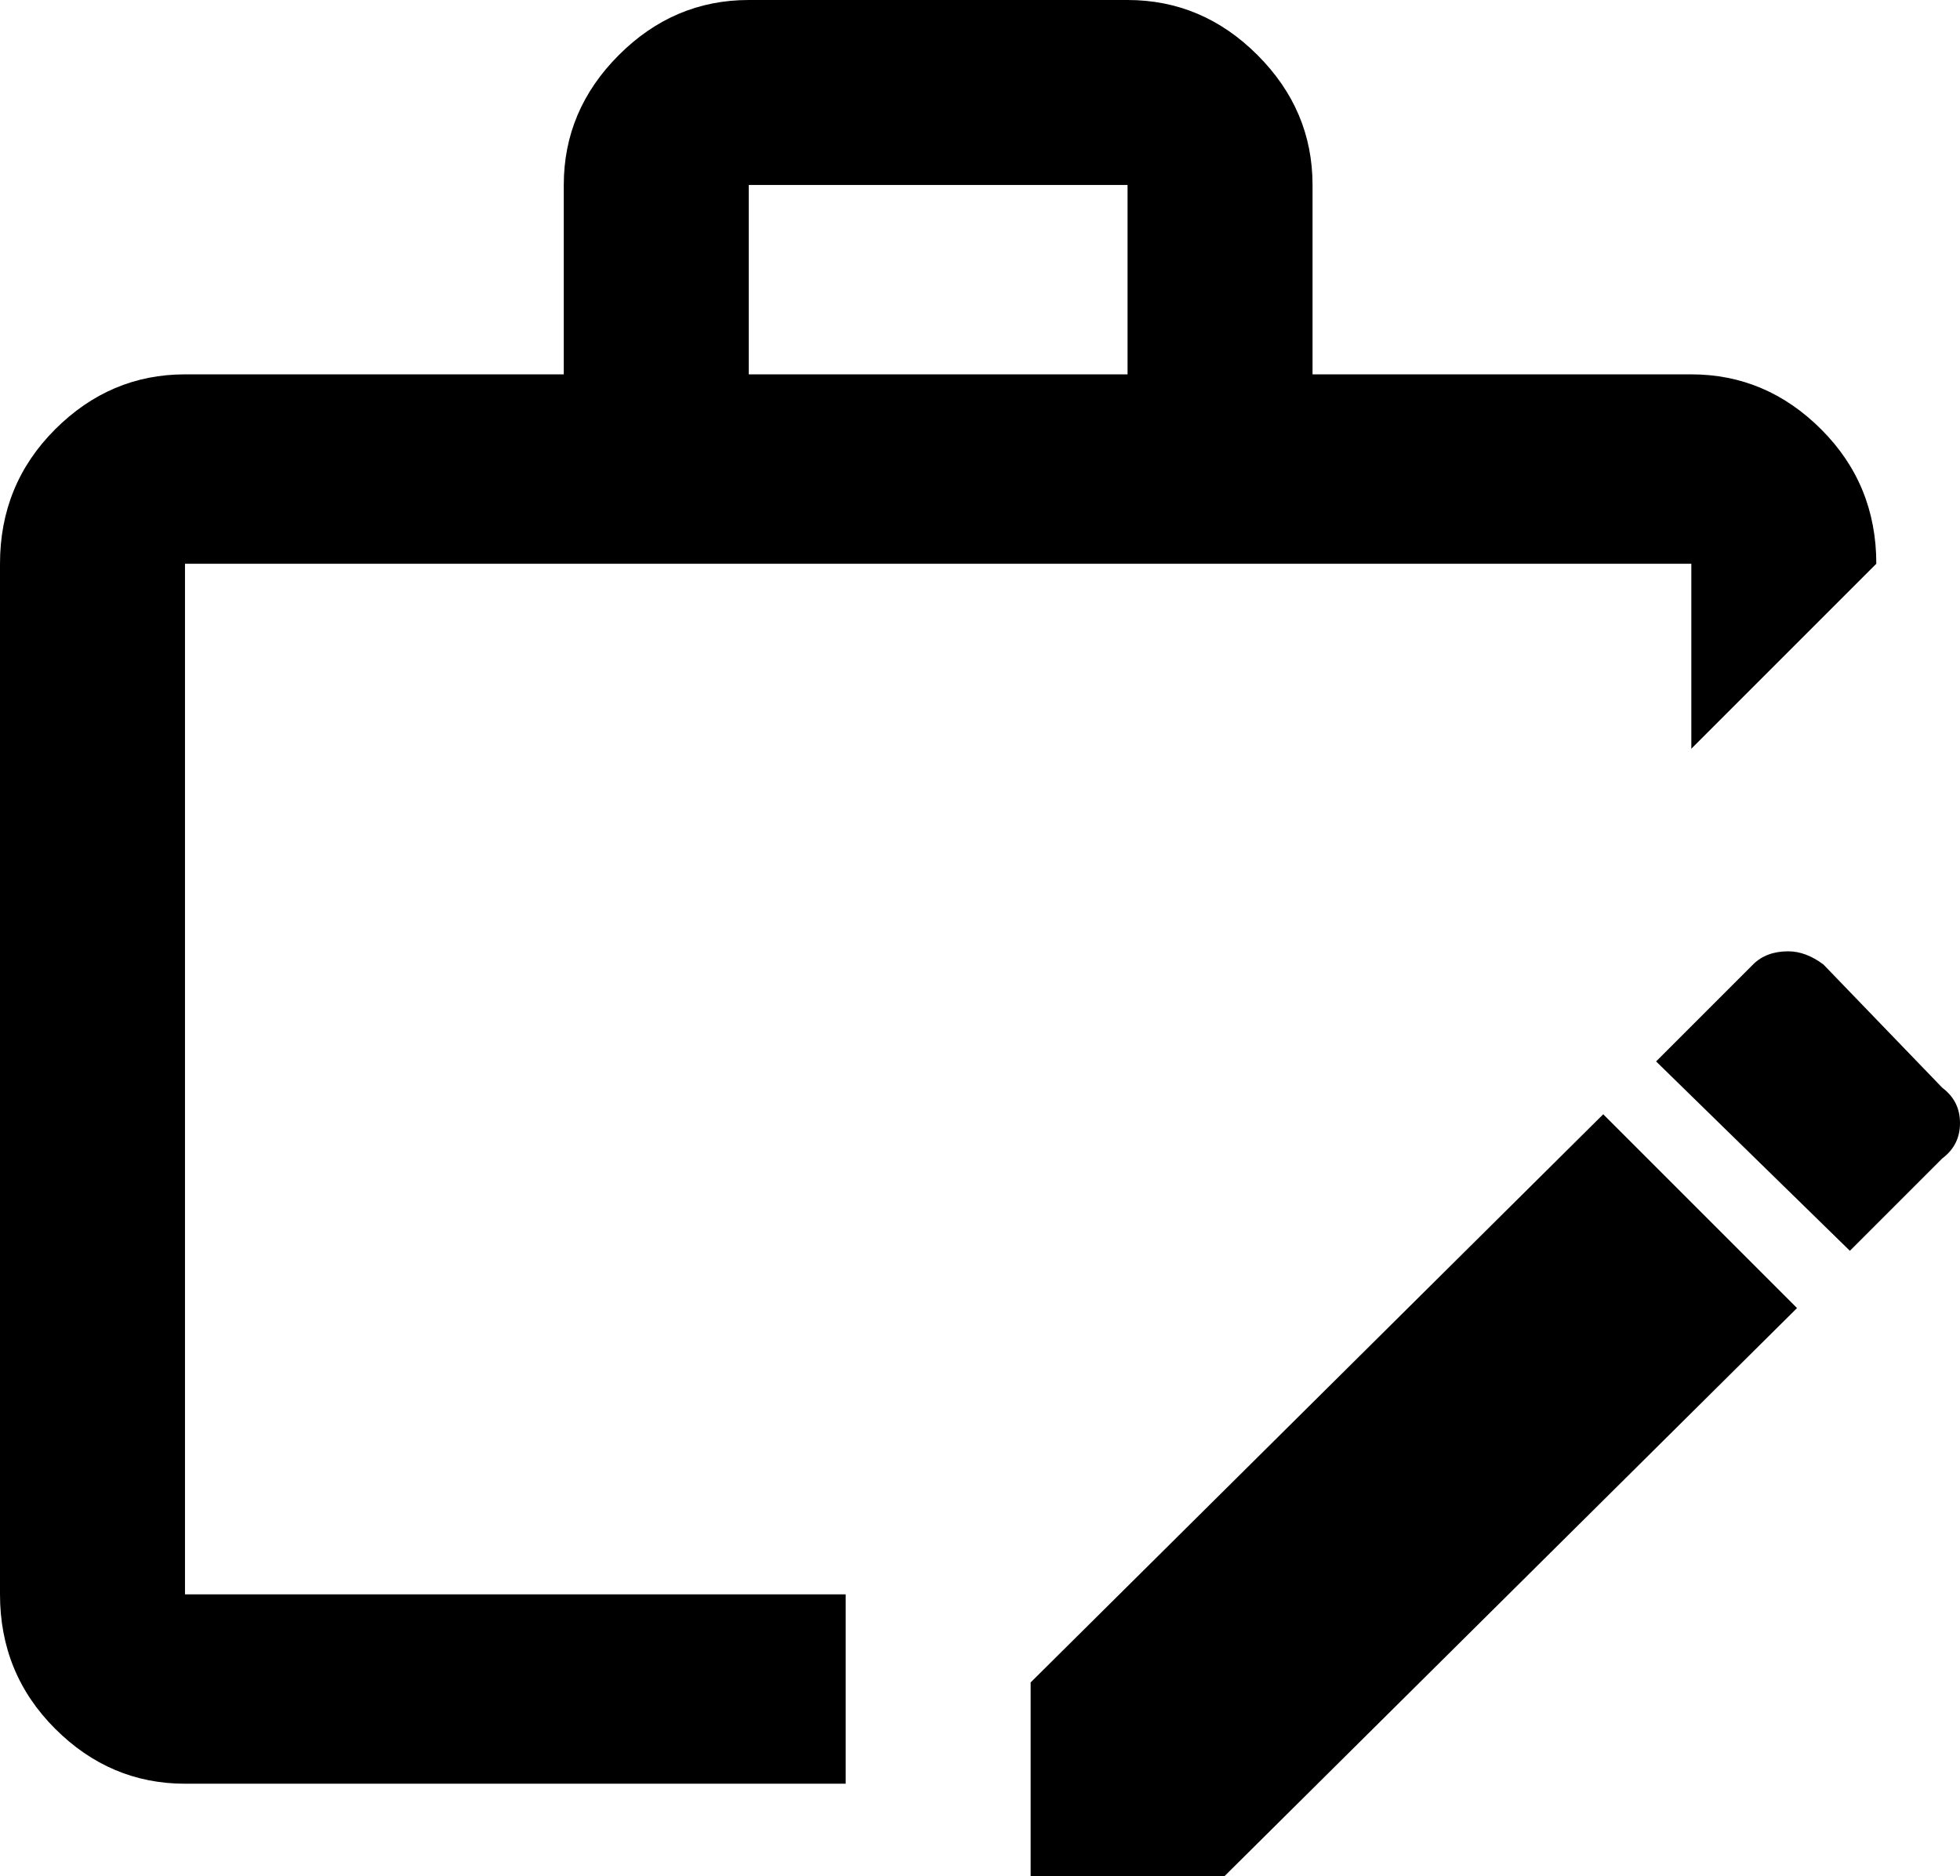 <svg xmlns="http://www.w3.org/2000/svg" viewBox="43 -21 445 426">
      <g transform="scale(1 -1) translate(0 -384)">
        <path d="M449 189Q453 189 457 186L484 158Q488 155 488.0 150.0Q488 145 484 142L463 121L419 164L441 186Q444 189 449 189ZM407 152 451 108 321 -21H277V23ZM213 405H299Q316 405 328.5 392.5Q341 380 341 363V320H427Q444 320 456.5 307.5Q469 295 469 277L427 235V277H85V43H235V0H85Q68 0 55.5 12.5Q43 25 43 43V277Q43 295 55.5 307.5Q68 320 85 320H171V363Q171 380 183.5 392.5Q196 405 213 405ZM299 320V363H213V320Z" />
      </g>
    </svg>